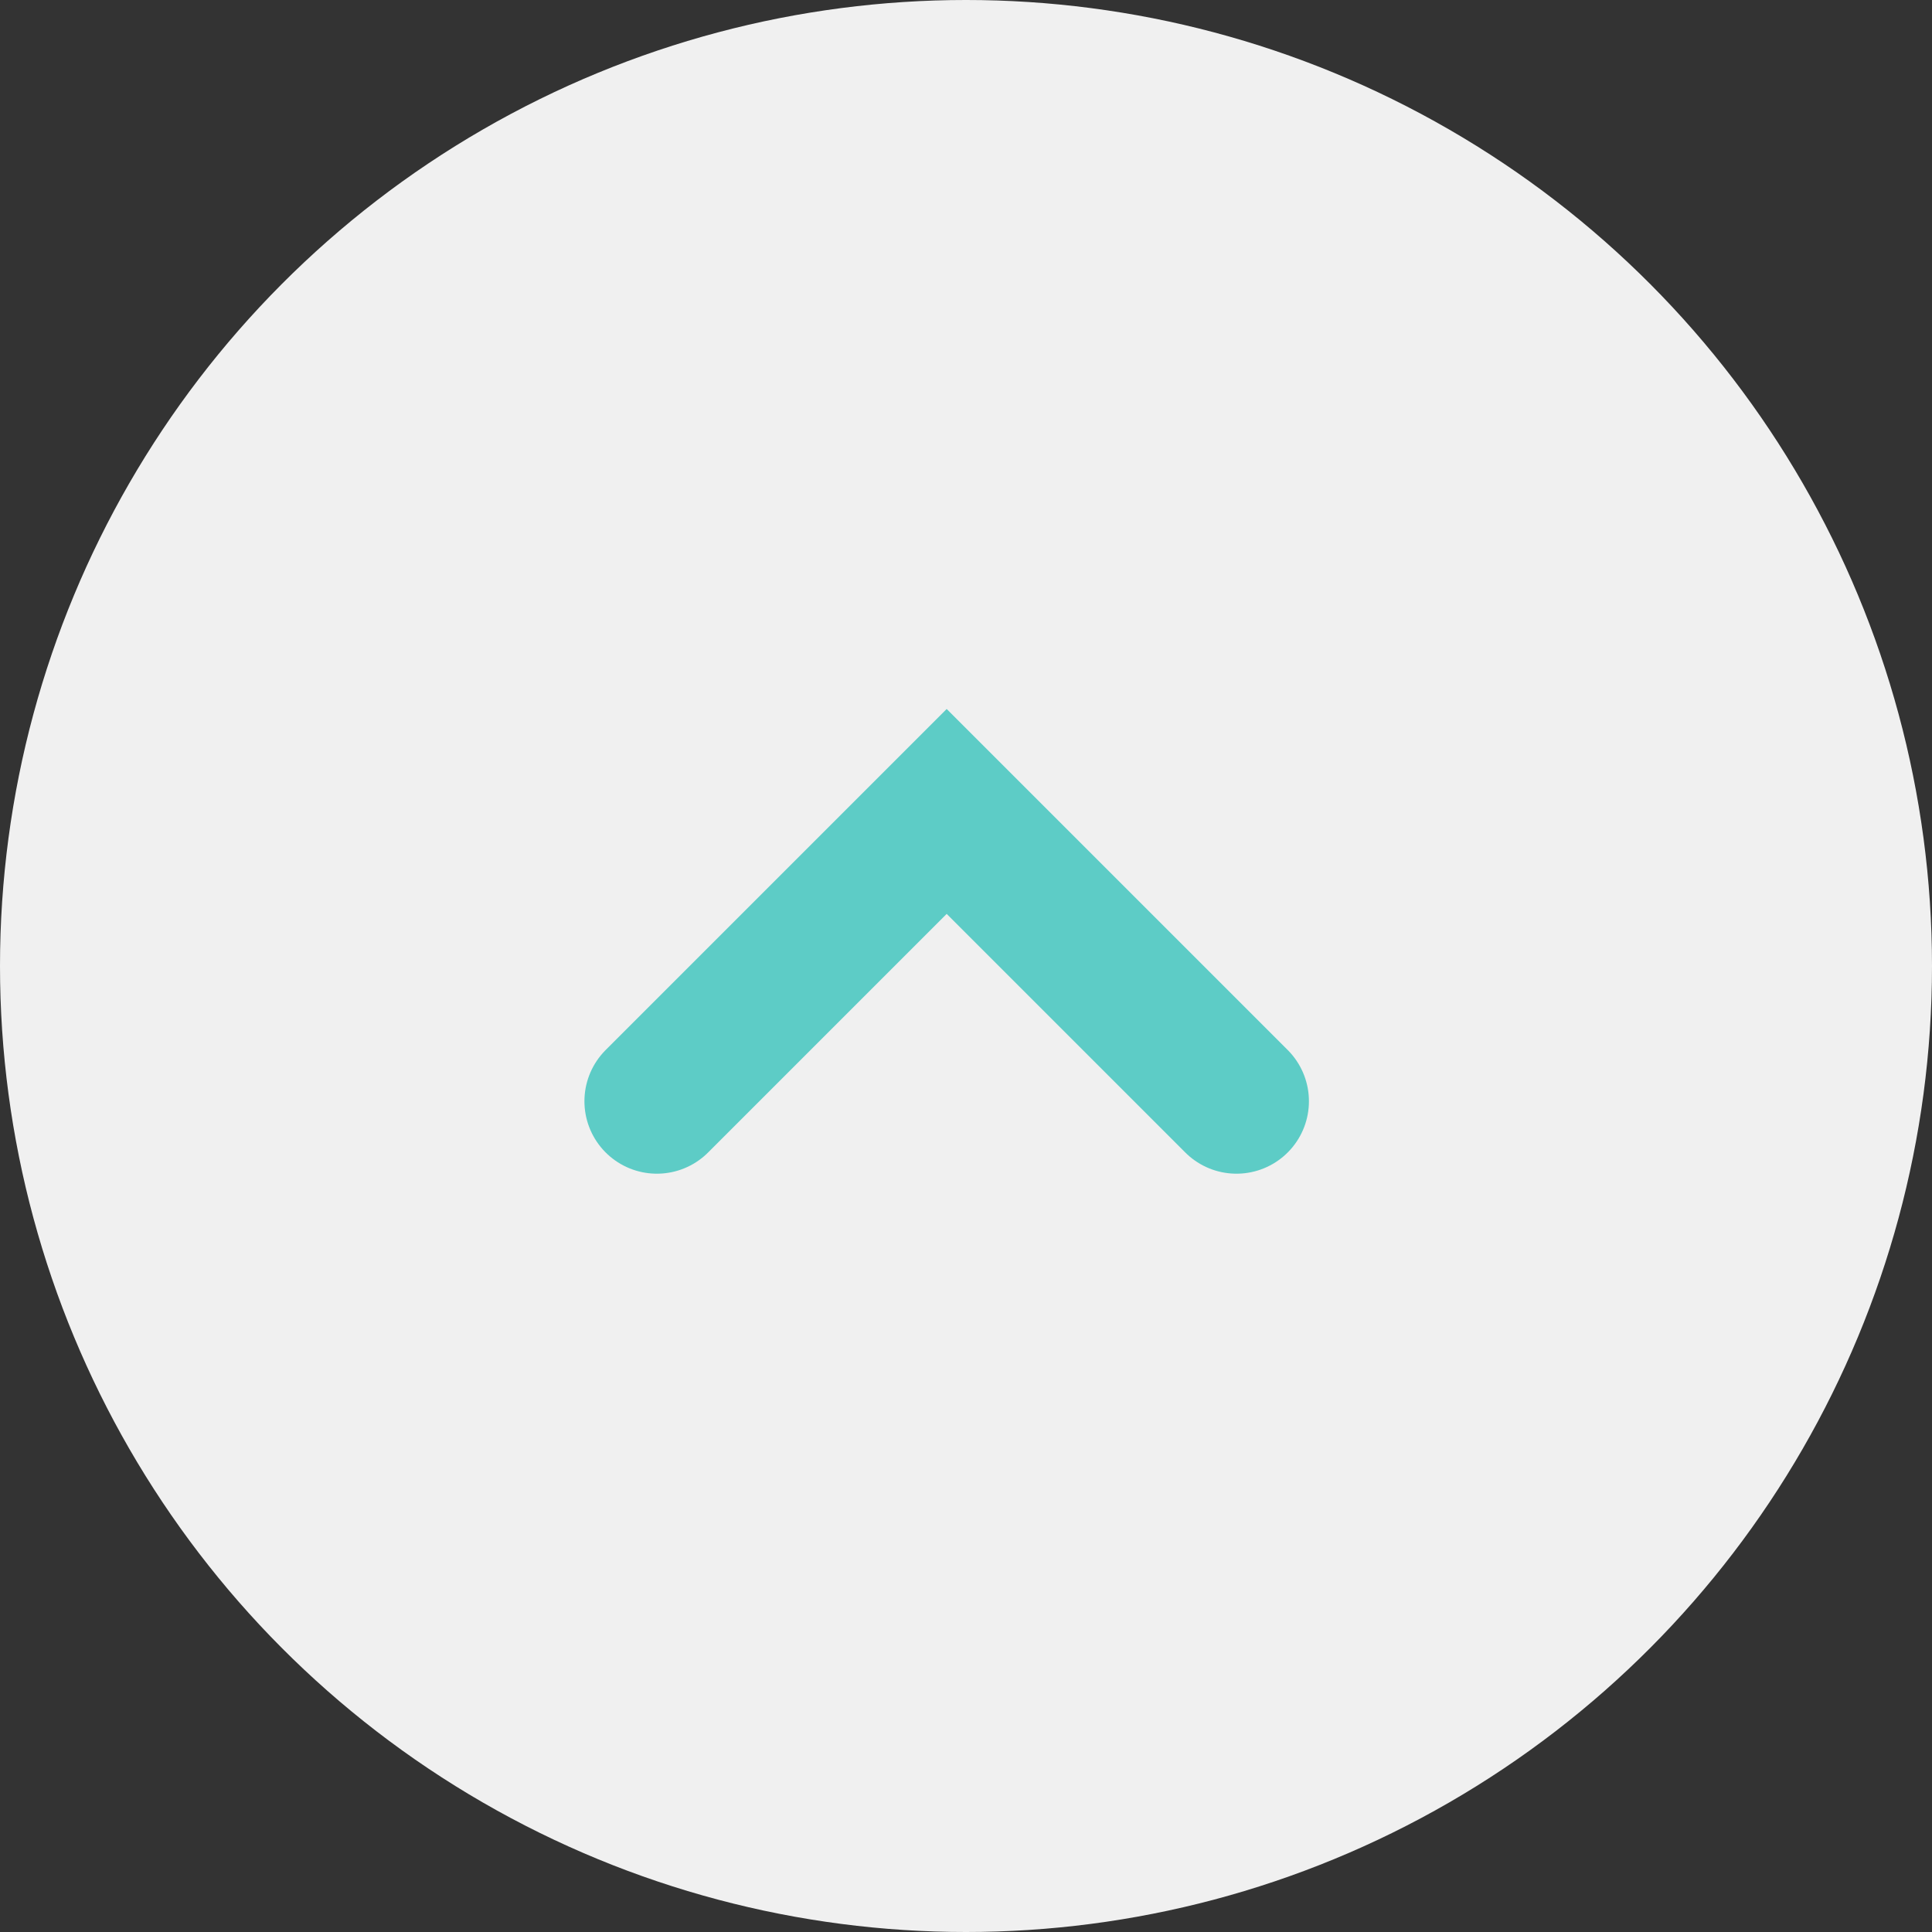<svg width="40" height="40" viewBox="0 0 40 40" fill="none" xmlns="http://www.w3.org/2000/svg">
<rect x="0" y="0" width="40" height="40" fill="#333333" stroke="none"/>
<circle cx="20" cy="20" r="20" fill="#F0F0F0"/>
<path d="M13.6 22.8L19.6 16.8L25.6 22.8" stroke="#5DCCC6" stroke-width="3" stroke-linecap="round"/>
</svg>
